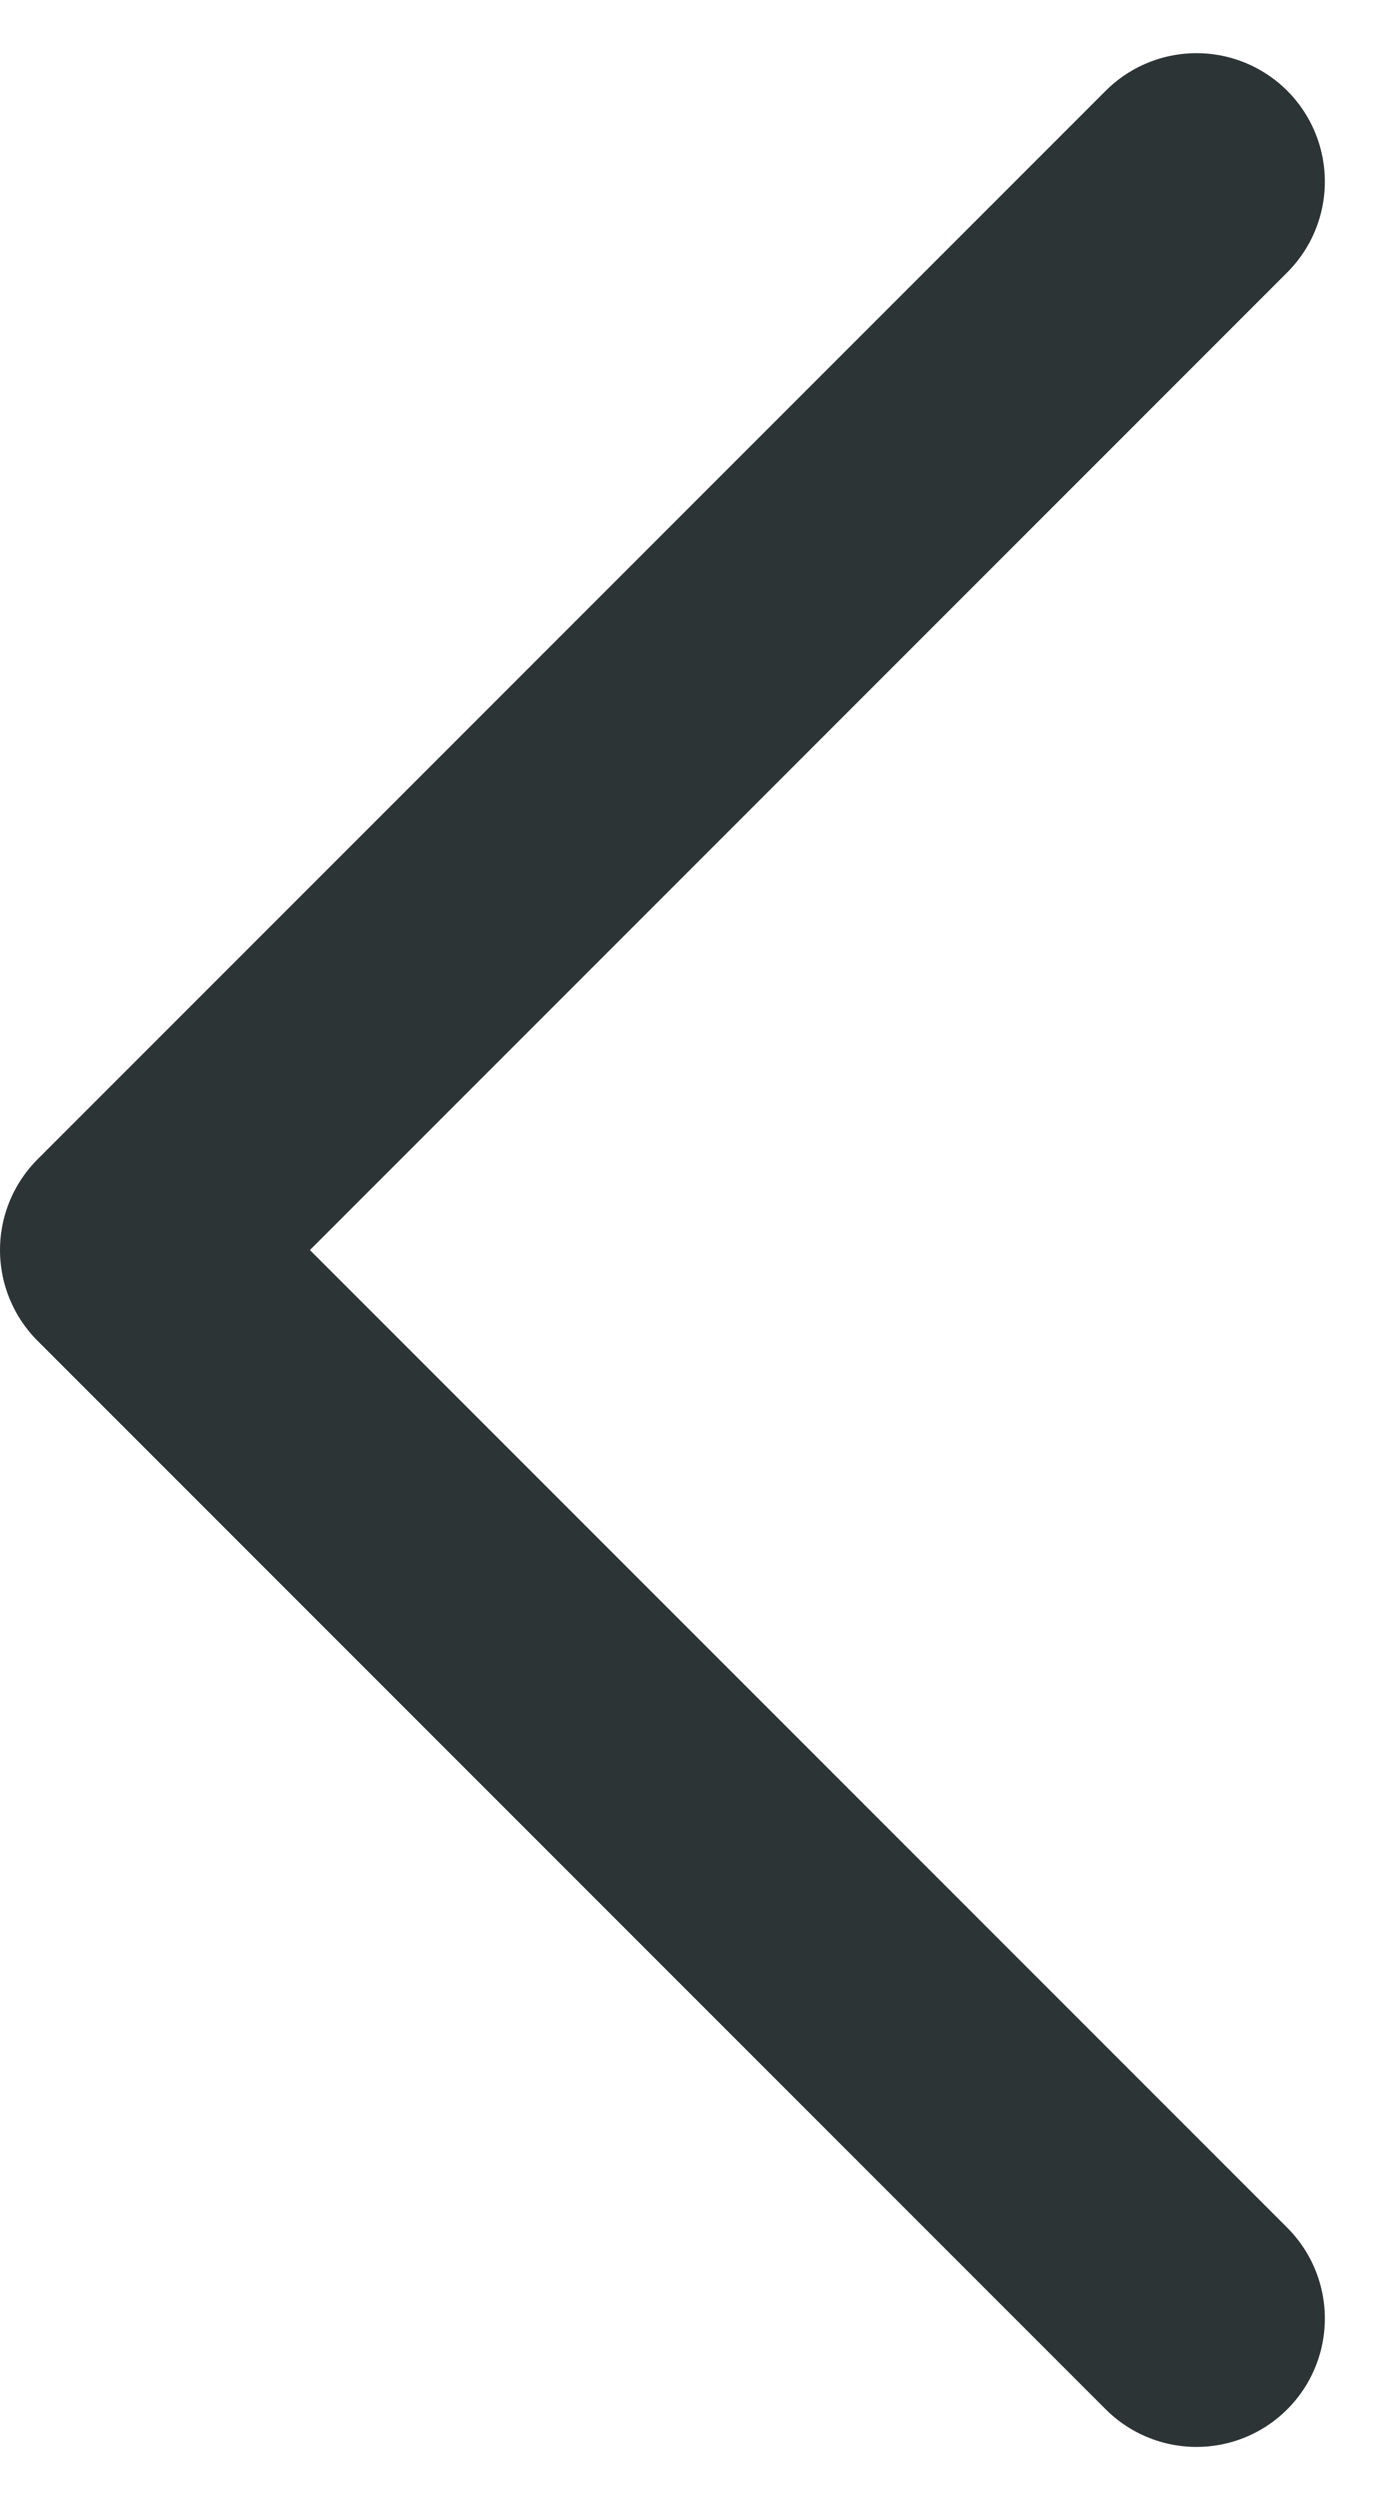 <svg xmlns="http://www.w3.org/2000/svg" width="10.734" height="19.468" viewBox="0 0 10.734 19.468"><defs><style>.a{fill:none;stroke:#2d3436;stroke-linecap:round;stroke-linejoin:round;stroke-width:2px;}</style></defs><path class="a" d="M192.32,112,184,120.32l8.32,8.32" transform="translate(-183 -110.586)"/></svg>